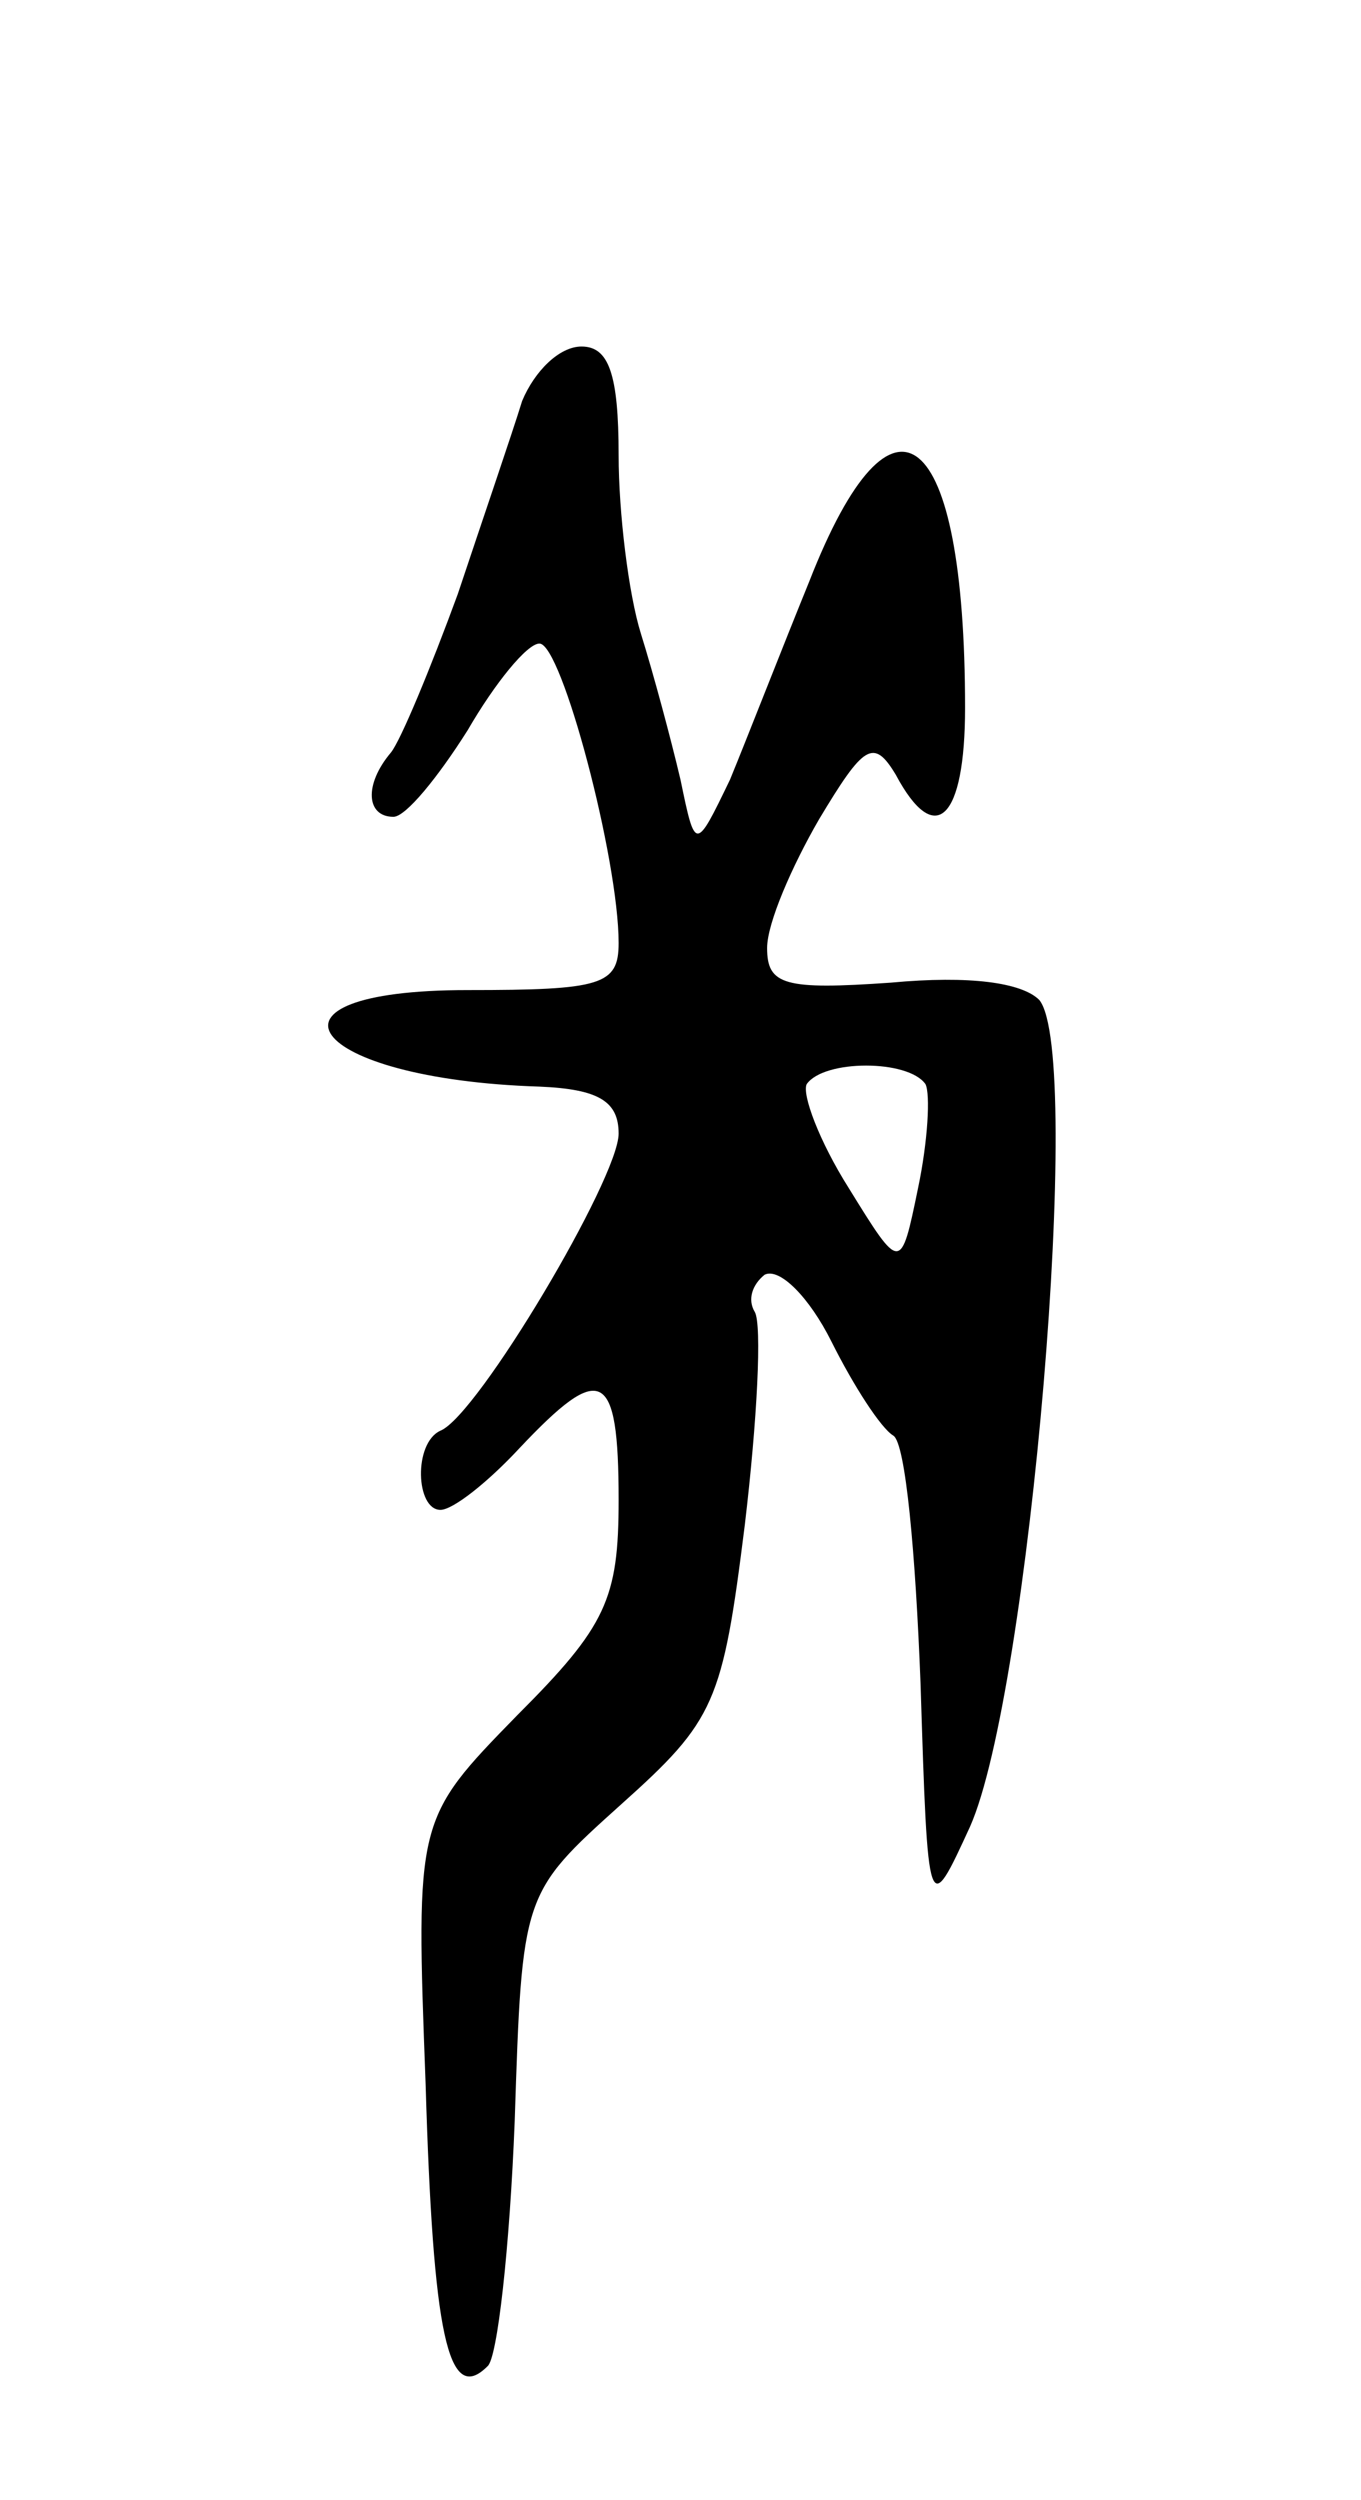 <svg version="1.0" xmlns="http://www.w3.org/2000/svg"
 width="55pt" height="101pt" viewBox="0 0 55 101"
 preserveAspectRatio="xMidYMid meet">
<g transform="translate(0,101) scale(0.1,-0.1)"
fill="#000000" stroke="none">
<path d="M211 848 c-4 -13 -16 -48 -26 -78 -11 -30 -23 -59 -27 -64 -11 -13
-10 -26 1 -26 5 0 18 16 30 35 11 19 24 35 29 35 9 0 32 -87 32 -121 0 -17 -7
-19 -61 -19 -91 0 -65 -36 29 -39 24 -1 32 -6 32 -19 0 -18 -57 -114 -72 -120
-11 -5 -10 -32 0 -32 5 0 19 11 32 25 33 35 40 32 40 -21 0 -40 -5 -51 -41
-87 -41 -42 -41 -42 -37 -149 3 -101 9 -130 25 -114 4 3 9 48 11 99 3 92 3 92
43 128 38 34 41 41 50 113 5 42 7 81 4 86 -3 5 -1 11 4 15 6 3 18 -9 27 -27 9
-18 20 -35 25 -38 5 -3 9 -48 11 -100 3 -95 3 -95 20 -58 24 54 46 312 28 334
-7 7 -28 10 -60 7 -43 -3 -50 -1 -50 14 0 10 10 33 21 52 18 30 22 33 31 18
16 -30 28 -18 28 27 0 114 -29 138 -63 51 -11 -27 -25 -63 -32 -80 -14 -29
-14 -29 -20 0 -4 17 -11 43 -16 59 -5 16 -9 49 -9 72 0 33 -4 44 -15 44 -9 0
-19 -10 -24 -22z m163 -276 c2 -4 1 -23 -3 -42 -7 -34 -7 -34 -28 0 -12 19
-19 38 -17 42 7 10 41 10 48 0z"/>
</g>
</svg>
